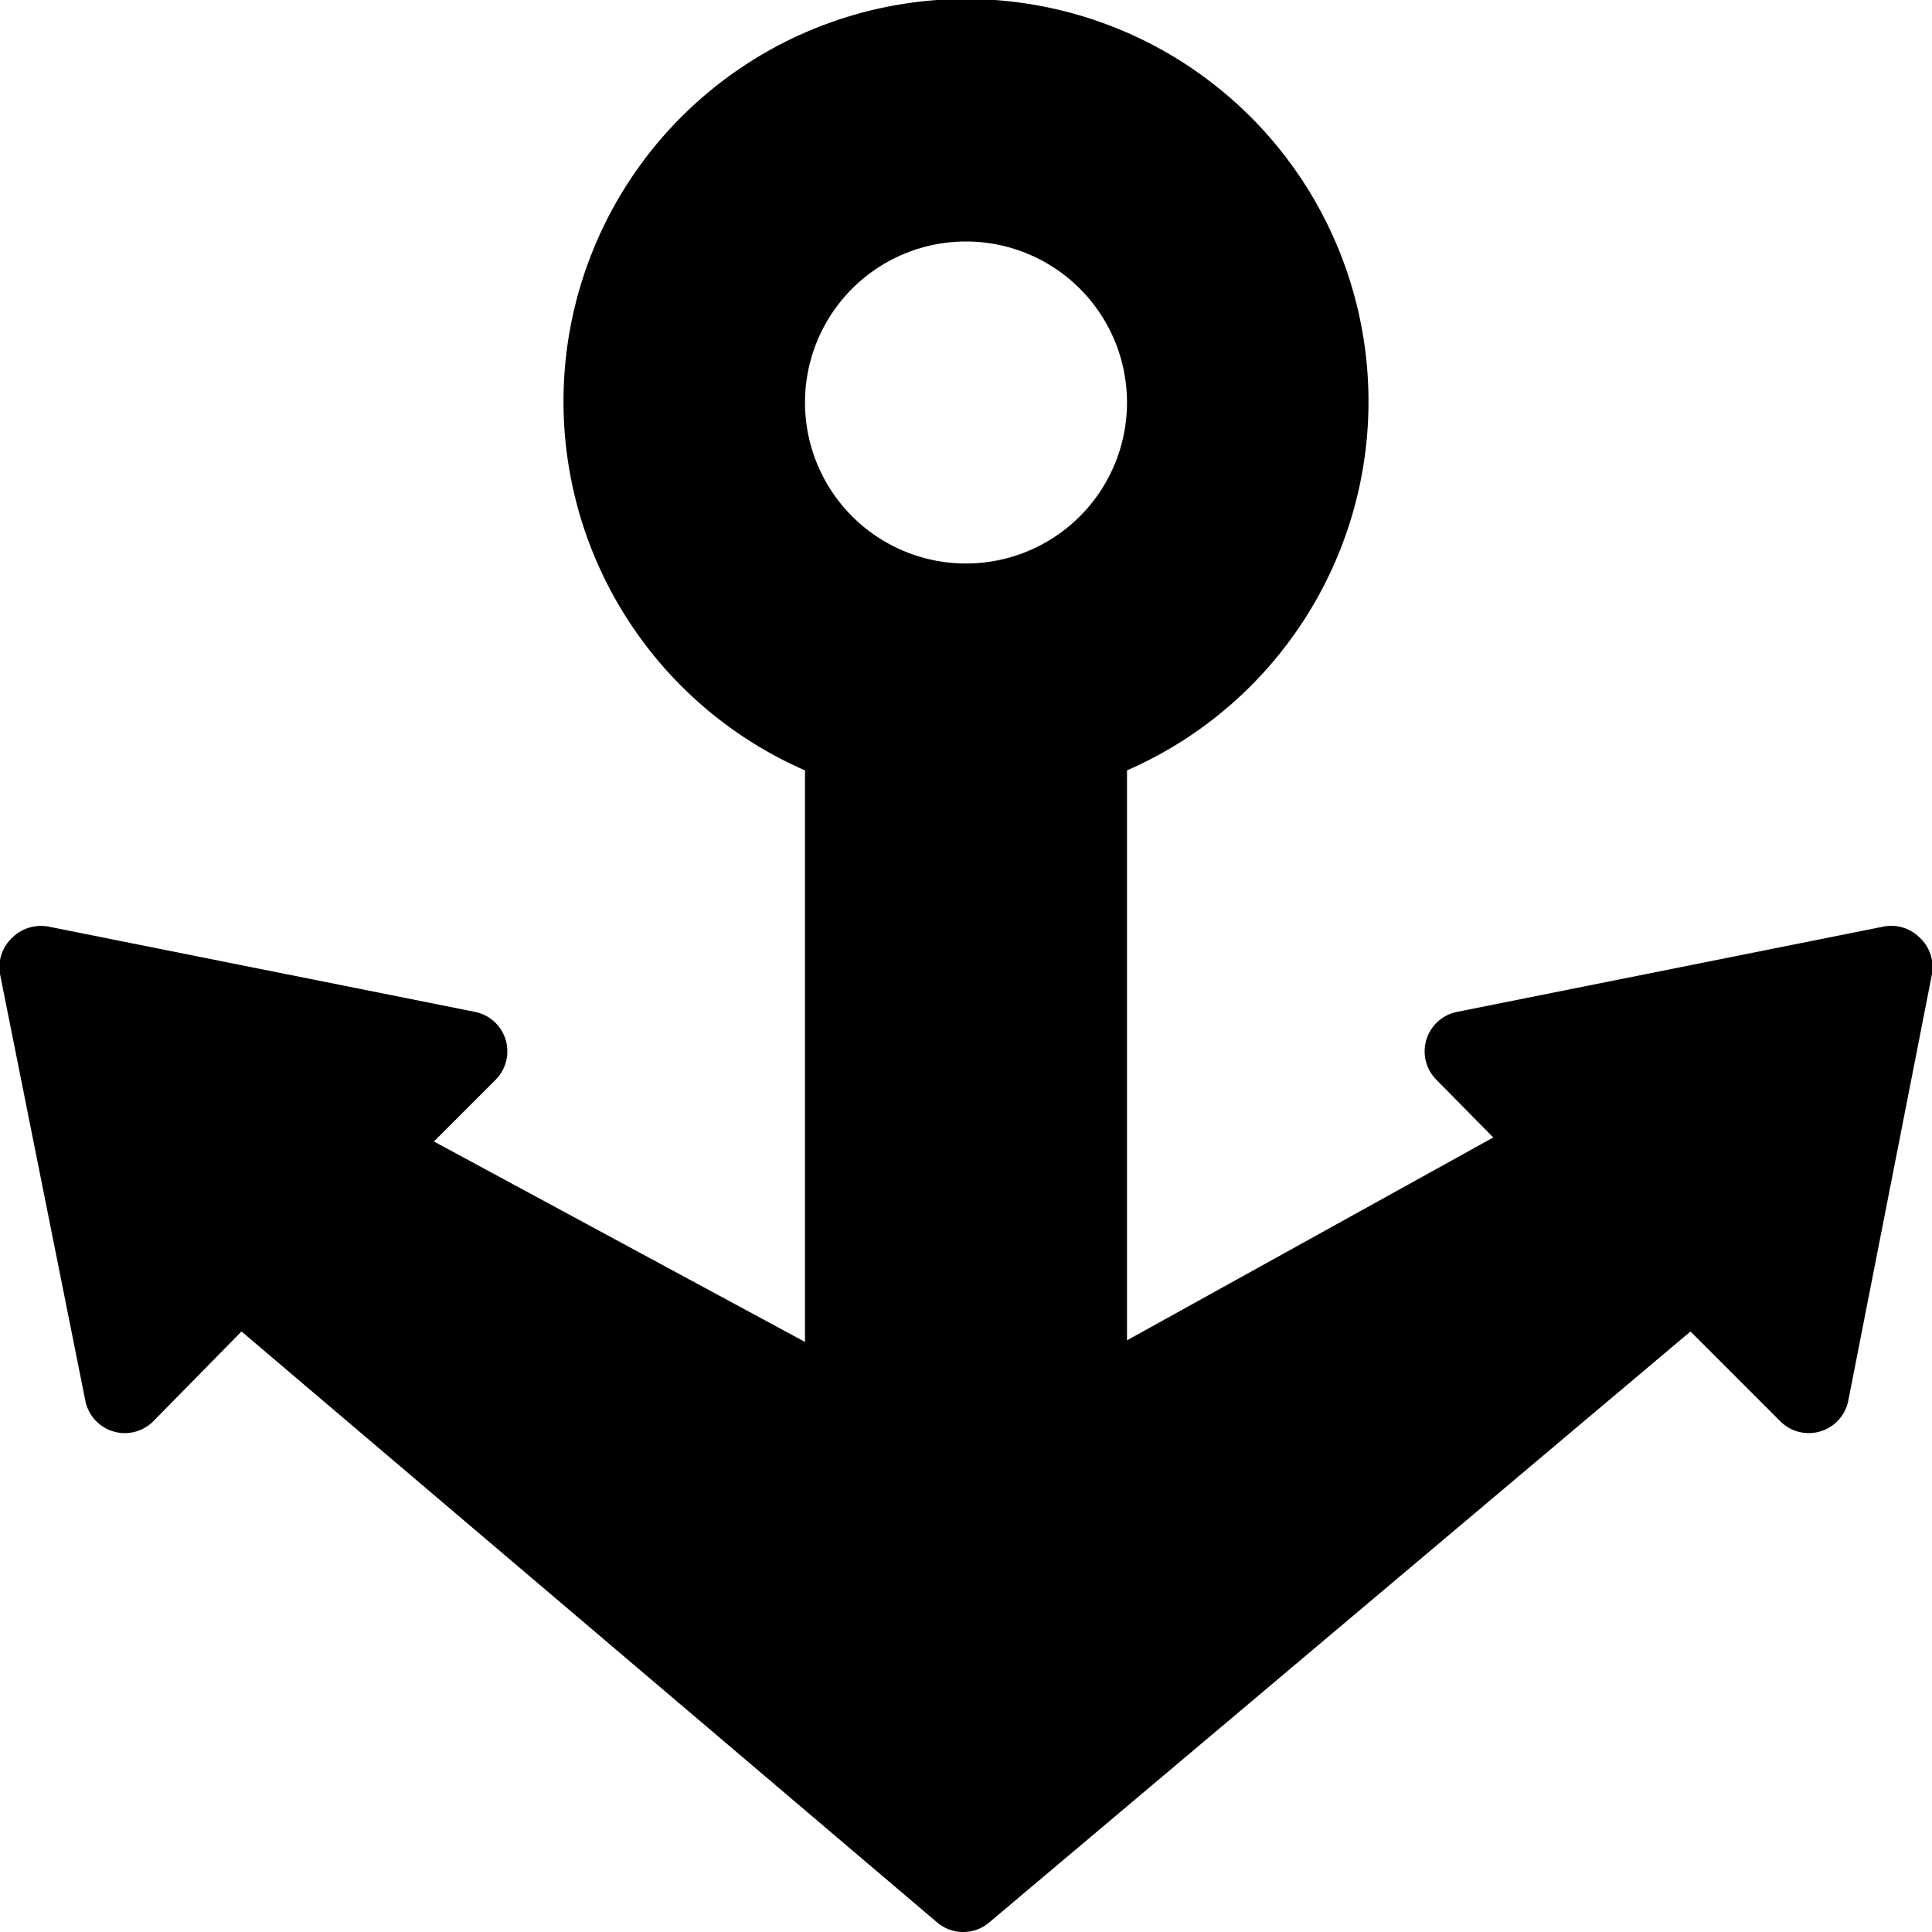 <svg id="Bold" xmlns="http://www.w3.org/2000/svg" viewBox="0 0 24 24"><title>social-icon-dock</title><path d="M23.85,11.65a.5.5,0,0,0-.45-.14l-5.3,1.06a.5.5,0,0,0-.26.84l.71.72L14,16.65V9.57a5,5,0,1,0-4,0v7.1L5.39,14.18l.77-.77a.5.5,0,0,0-.26-.84L.6,11.51a.51.51,0,0,0-.45.14A.5.5,0,0,0,0,12.1l1.06,5.3a.5.5,0,0,0,.84.26L3,16.54l8.64,7.34a.5.5,0,0,0,.65,0L21,16.54l1.12,1.12a.5.5,0,0,0,.84-.26L24,12.1A.5.5,0,0,0,23.85,11.65ZM12,7a2,2,0,1,1,2-2A2,2,0,0,1,12,7Z"/></svg>